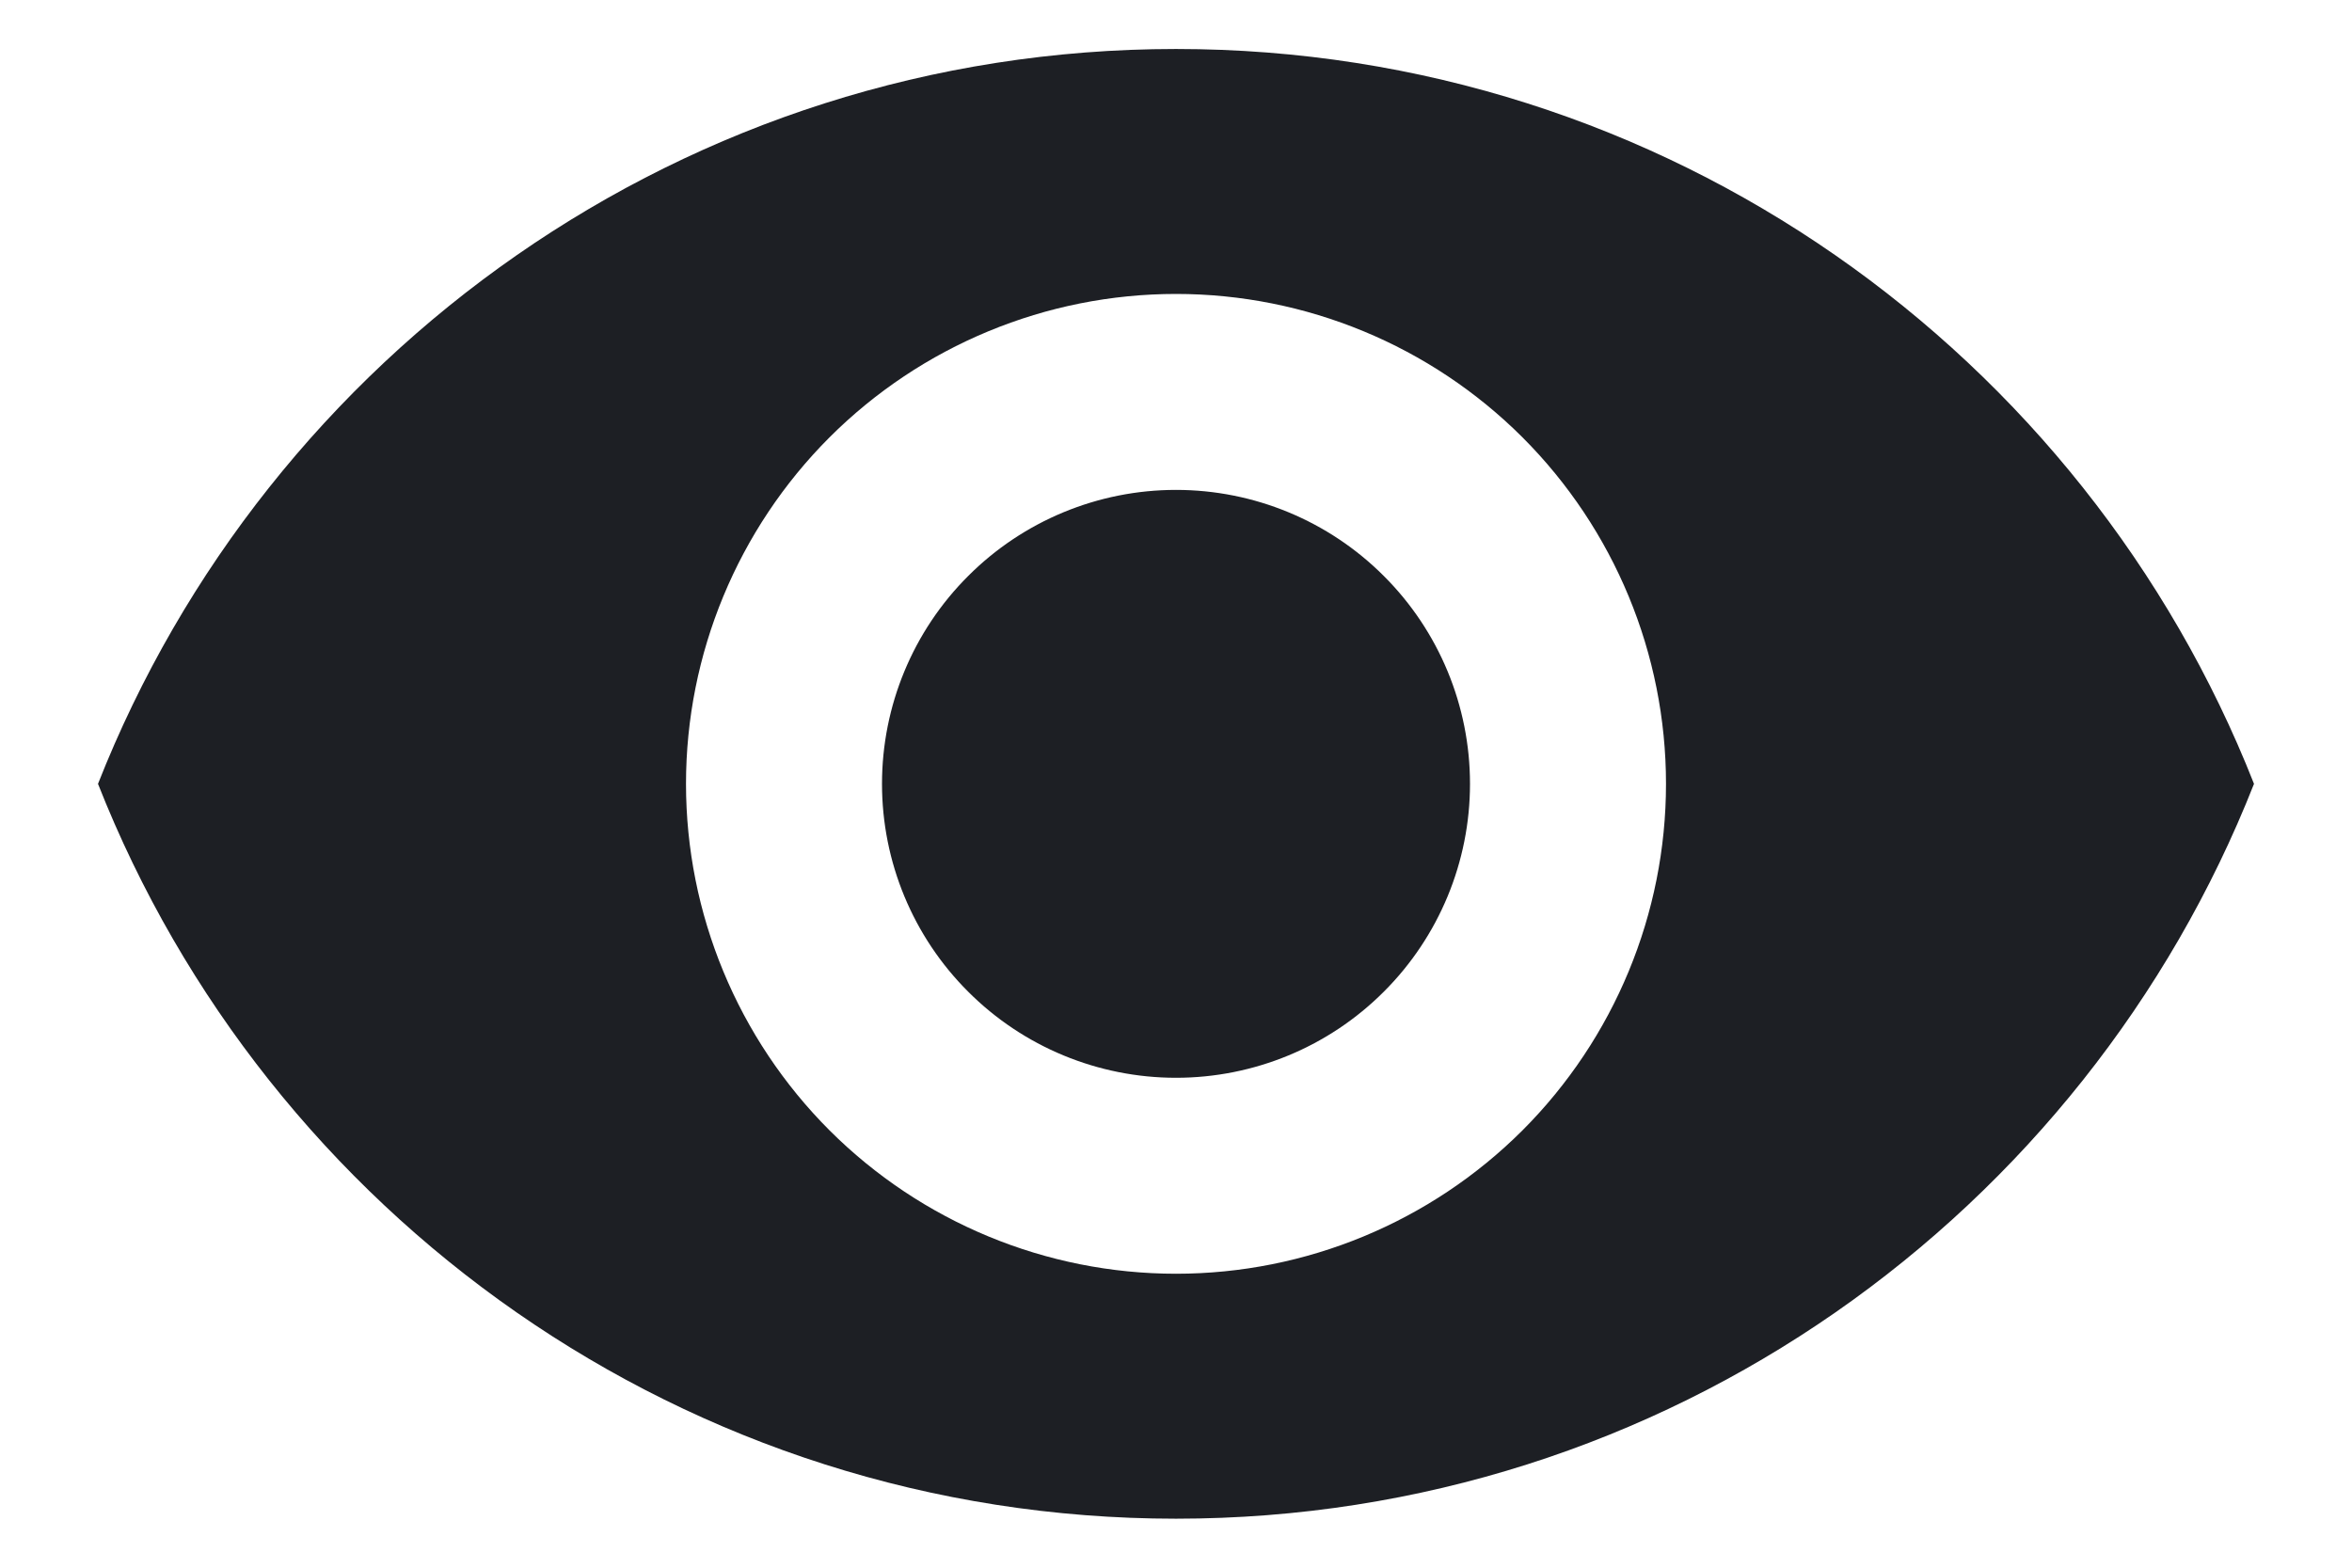 <svg width="24" height="16" viewBox="0 0 24 16" fill="none" xmlns="http://www.w3.org/2000/svg">
<path d="M12 5C11.204 5 10.441 5.316 9.879 5.879C9.316 6.441 9 7.204 9 8C9 8.796 9.316 9.559 9.879 10.121C10.441 10.684 11.204 11 12 11C12.796 11 13.559 10.684 14.121 10.121C14.684 9.559 15 8.796 15 8C15 7.204 14.684 6.441 14.121 5.879C13.559 5.316 12.796 5 12 5ZM12 13C10.674 13 9.402 12.473 8.464 11.536C7.527 10.598 7 9.326 7 8C7 6.674 7.527 5.402 8.464 4.464C9.402 3.527 10.674 3 12 3C13.326 3 14.598 3.527 15.536 4.464C16.473 5.402 17 6.674 17 8C17 9.326 16.473 10.598 15.536 11.536C14.598 12.473 13.326 13 12 13ZM12 0.5C7 0.5 2.73 3.61 1 8C2.73 12.39 7 15.5 12 15.5C17 15.5 21.27 12.39 23 8C21.27 3.61 17 0.5 12 0.5Z" fill="#1D1F24"/>
</svg>
